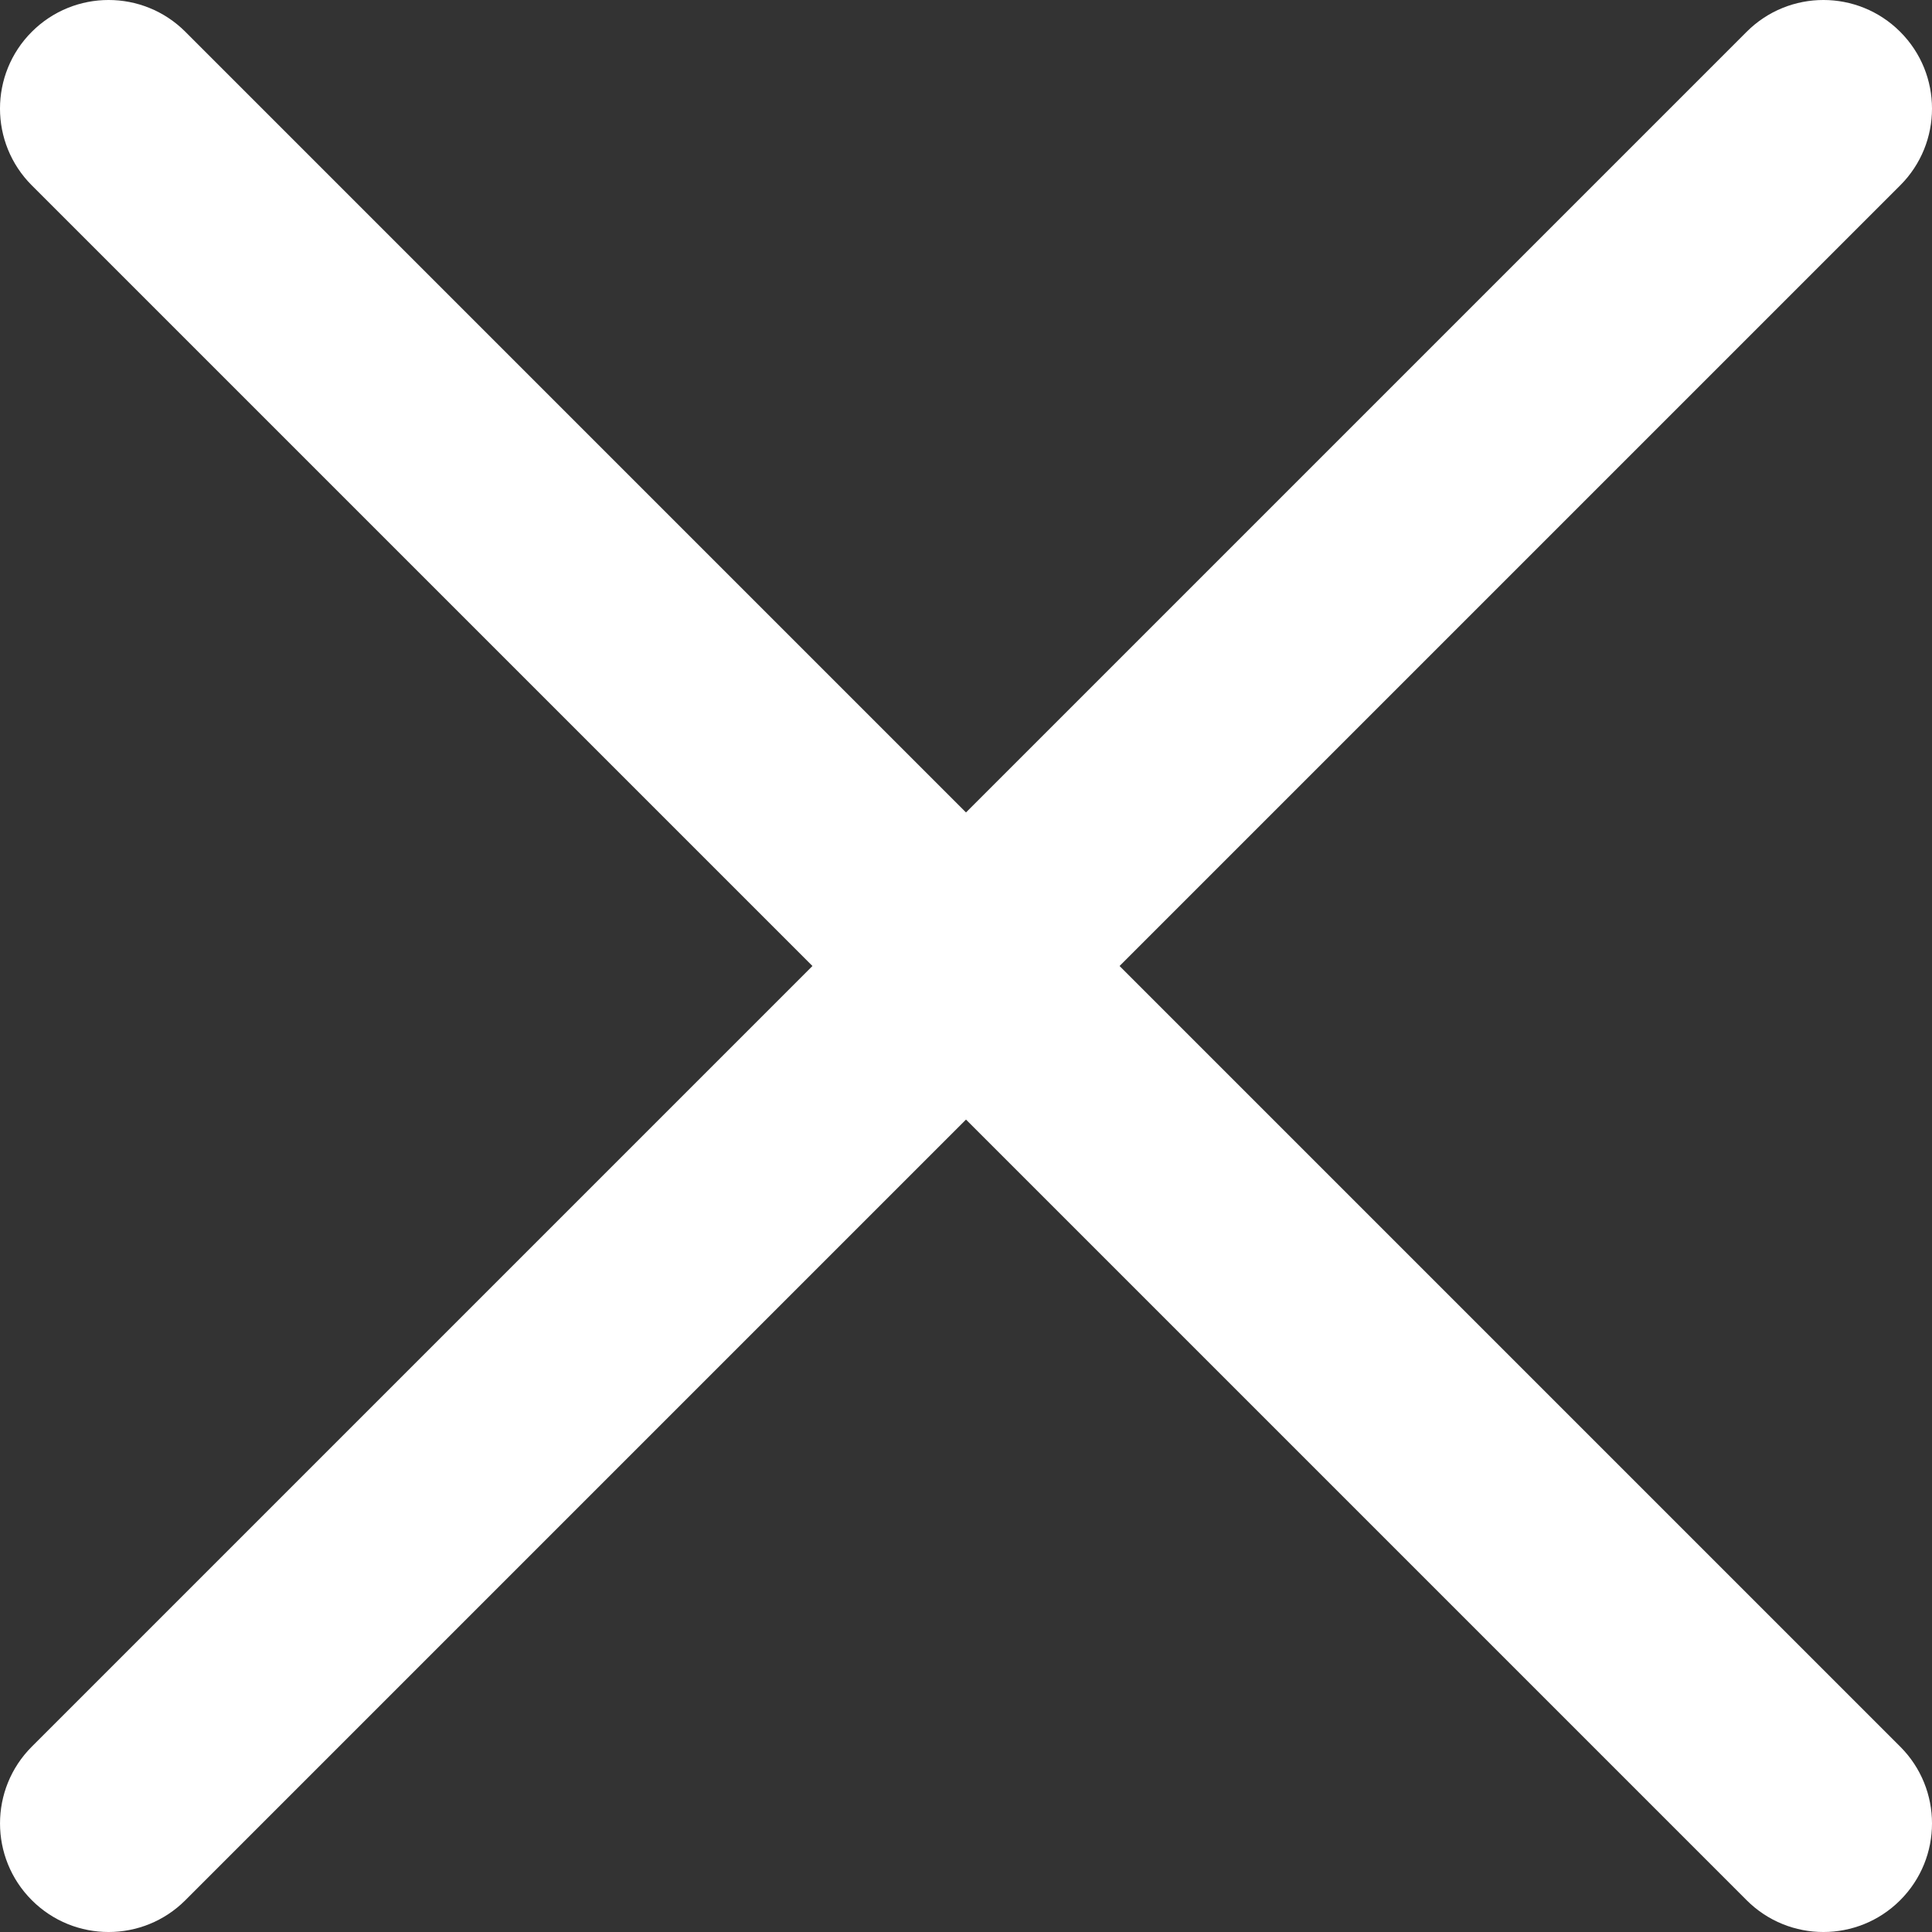 <svg width="100" height="100" viewBox="0 0 100 100" fill="none" xmlns="http://www.w3.org/2000/svg">
<rect x="0" y="0" width="100" height="100" fill="#333333" stroke="none"/>
<path fill-rule="evenodd" clip-rule="evenodd" d="M98.354 9.595C100.549 7.4 100.549 3.841 98.354 1.646C96.159 -0.549 92.601 -0.549 90.406 1.646L50 42.052L9.595 1.646C7.4 -0.549 3.841 -0.549 1.646 1.646C-0.549 3.841 -0.549 7.4 1.646 9.595L42.052 50L1.647 90.405C-0.548 92.6 -0.548 96.159 1.647 98.354C3.842 100.549 7.4 100.549 9.595 98.354L50 57.949L90.405 98.354C92.6 100.549 96.159 100.549 98.354 98.354C100.549 96.159 100.549 92.6 98.354 90.405L57.949 50L98.354 9.595Z" fill="white"/>
</svg>
